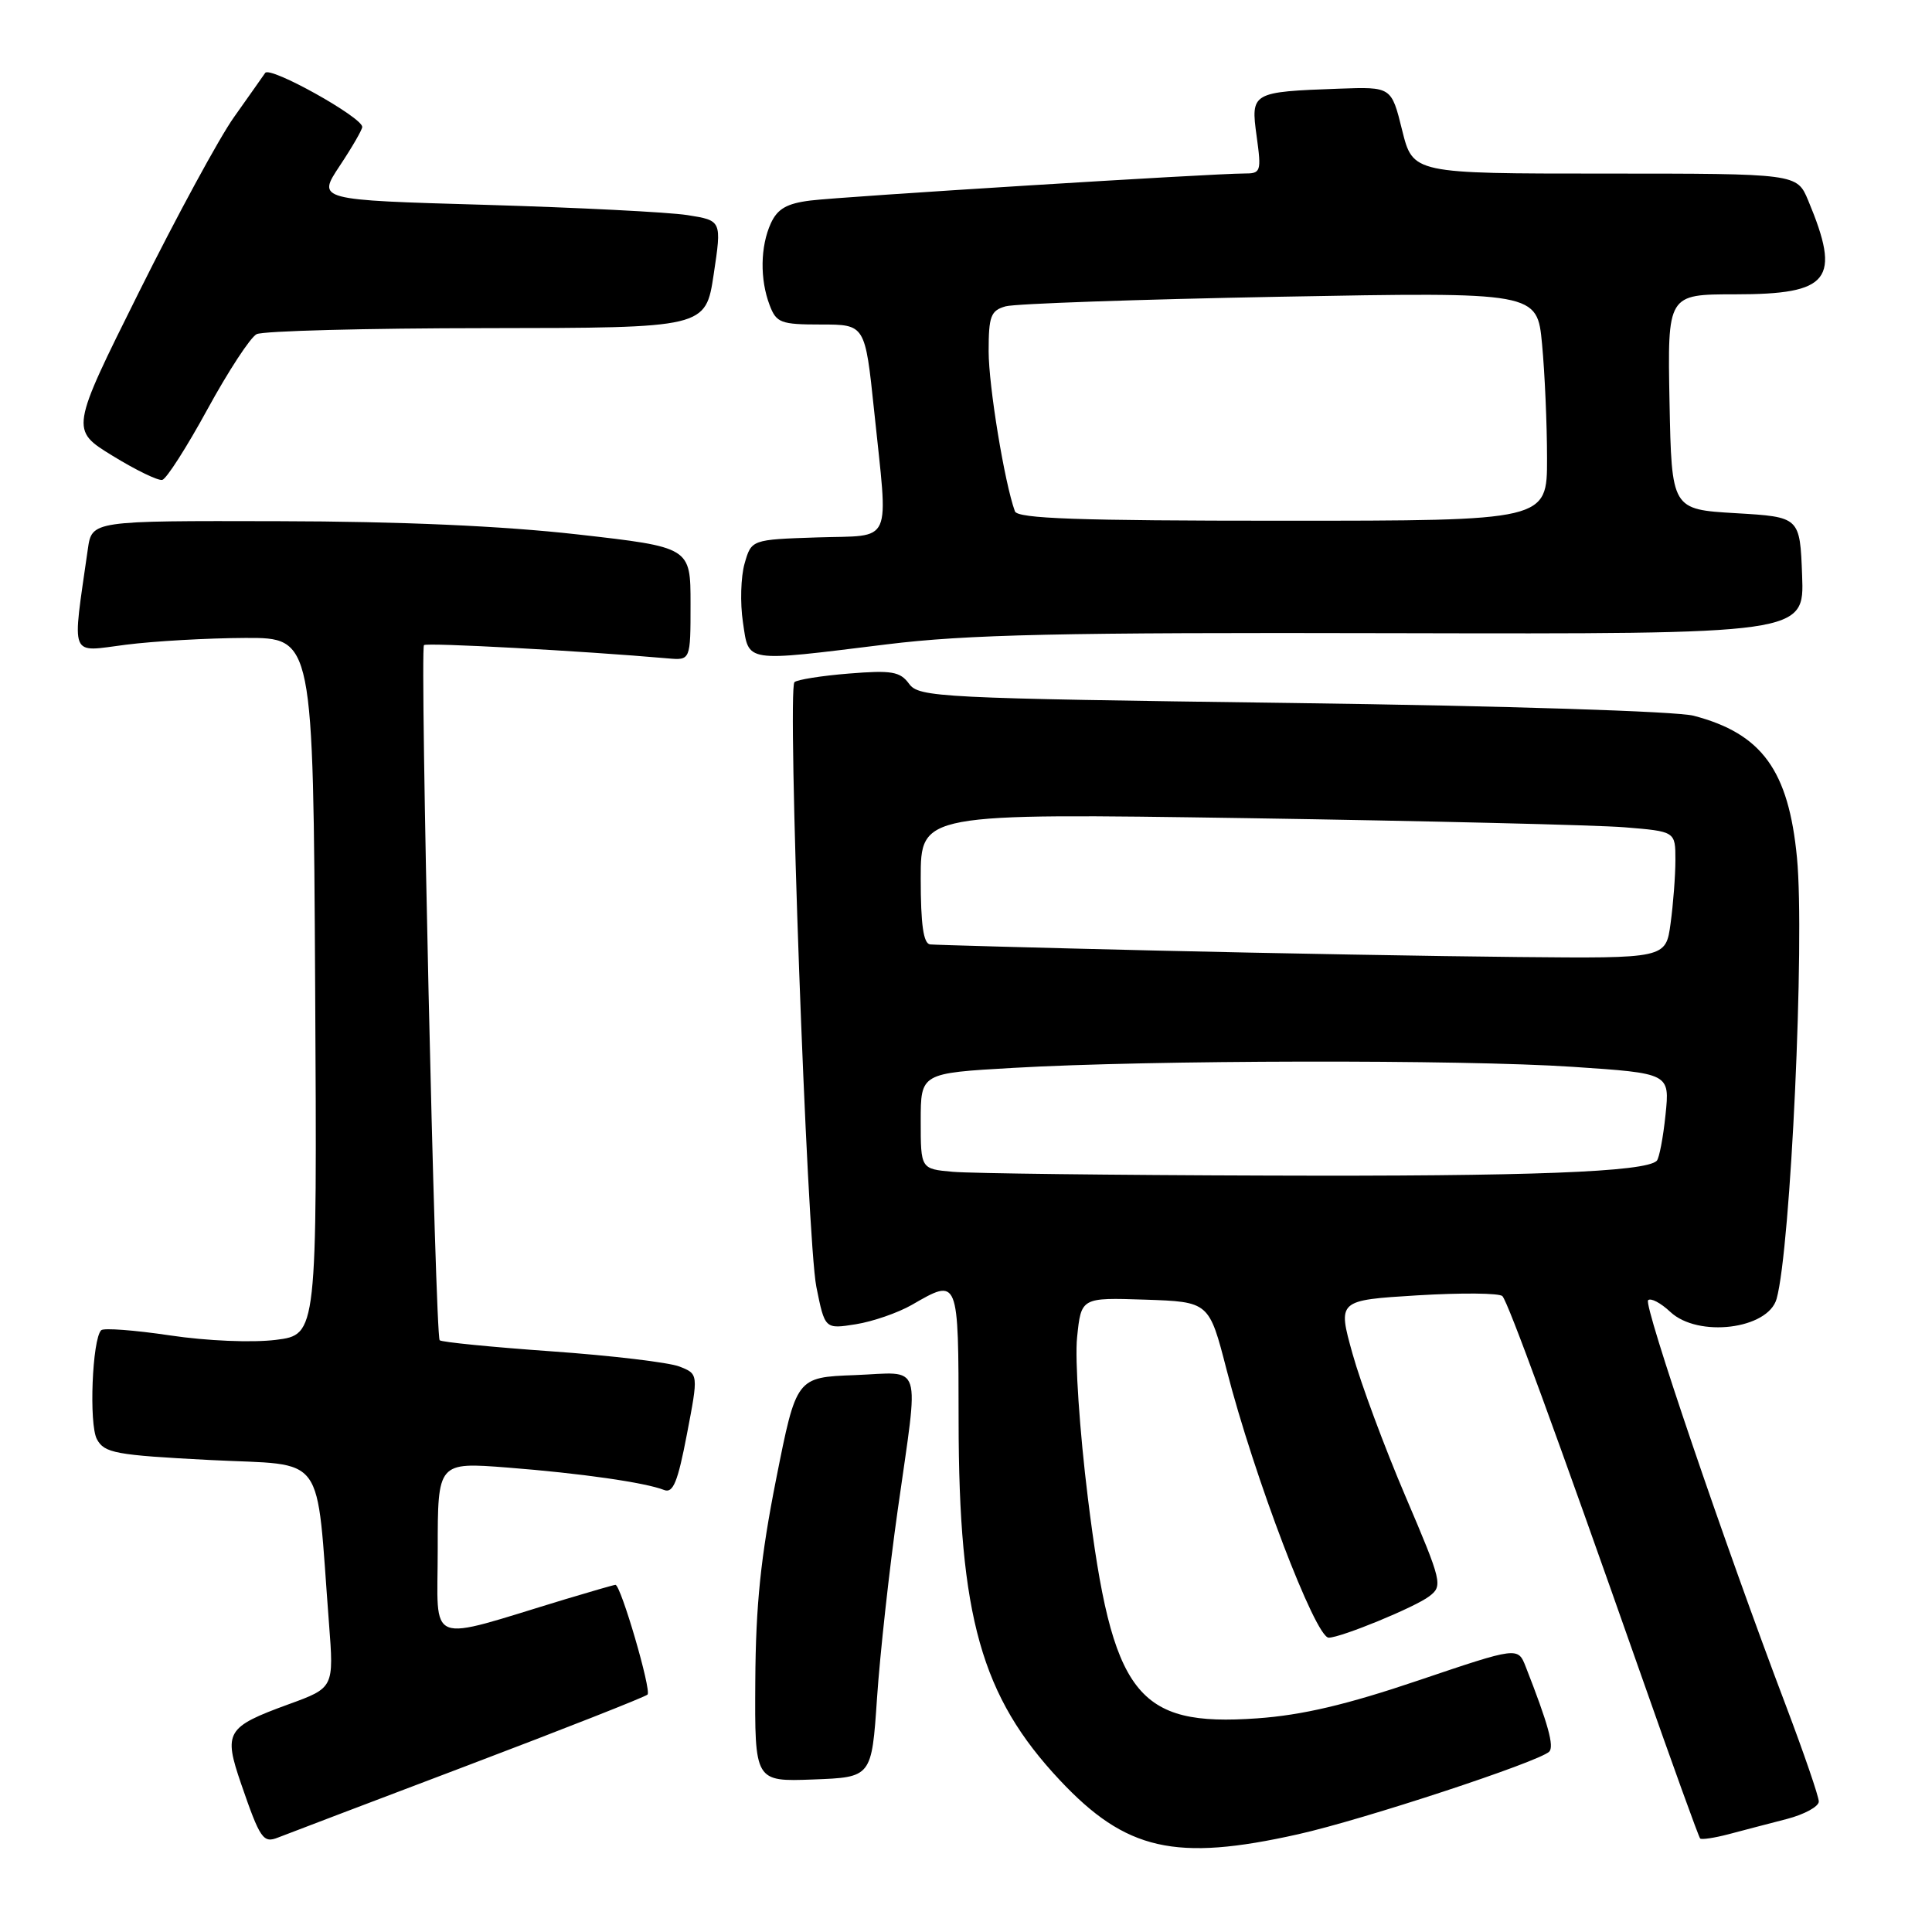 <?xml version="1.0" encoding="UTF-8" standalone="no"?>
<!DOCTYPE svg PUBLIC "-//W3C//DTD SVG 1.1//EN" "http://www.w3.org/Graphics/SVG/1.1/DTD/svg11.dtd" >
<svg xmlns="http://www.w3.org/2000/svg" xmlns:xlink="http://www.w3.org/1999/xlink" version="1.1" viewBox="0 0 256 256">
 <g >
 <path fill="currentColor"
d=" M 172.00 243.05 C 180.60 241.13 203.85 233.47 205.27 232.11 C 205.97 231.43 205.14 228.44 202.17 220.86 C 201.13 218.21 201.13 218.21 187.96 222.66 C 178.42 225.89 172.53 227.27 166.58 227.69 C 150.59 228.82 147.38 224.64 144.15 198.50 C 143.06 189.70 142.41 180.12 142.72 177.21 C 143.26 171.93 143.26 171.93 151.73 172.21 C 160.21 172.50 160.21 172.50 162.53 181.50 C 166.18 195.69 174.30 217.00 176.06 217.00 C 177.67 217.00 187.49 212.97 189.38 211.52 C 191.20 210.14 191.08 209.64 186.24 198.29 C 183.47 191.81 180.31 183.30 179.22 179.39 C 177.24 172.29 177.24 172.29 187.82 171.64 C 193.63 171.29 198.71 171.33 199.08 171.75 C 199.85 172.58 206.10 189.67 217.43 221.89 C 221.56 233.65 225.09 243.43 225.28 243.61 C 225.46 243.79 227.16 243.54 229.06 243.04 C 230.95 242.54 234.41 241.63 236.75 241.03 C 239.09 240.42 241.00 239.38 241.00 238.71 C 241.00 238.05 239.03 232.32 236.64 226.00 C 228.48 204.49 217.75 172.91 218.38 172.29 C 218.73 171.94 220.05 172.64 221.32 173.83 C 224.99 177.28 234.28 176.14 235.41 172.10 C 237.28 165.42 239.16 124.62 238.11 113.67 C 237.00 102.07 233.46 97.21 224.42 94.84 C 222.17 94.25 199.49 93.53 171.17 93.15 C 124.36 92.53 121.77 92.40 120.46 90.61 C 119.27 88.98 118.16 88.79 112.48 89.25 C 108.86 89.54 105.61 90.06 105.27 90.39 C 104.29 91.38 106.93 164.31 108.17 170.51 C 109.30 176.12 109.30 176.12 113.40 175.47 C 115.66 175.11 118.99 173.95 120.81 172.91 C 127.05 169.31 127.00 169.20 127.02 188.25 C 127.04 214.23 130.02 224.79 140.44 235.89 C 149.19 245.21 155.73 246.70 172.00 243.05 Z  M 61.86 233.97 C 74.70 229.10 85.47 224.86 85.80 224.54 C 86.35 223.99 82.26 210.00 81.55 210.00 C 81.36 210.00 78.35 210.87 74.86 211.92 C 56.19 217.58 58.00 218.29 58.00 205.32 C 58.00 193.74 58.00 193.74 67.25 194.46 C 76.98 195.22 85.48 196.44 88.00 197.43 C 89.19 197.90 89.81 196.37 91.02 190.04 C 92.55 182.06 92.55 182.06 90.02 181.07 C 88.64 180.53 81.02 179.62 73.10 179.06 C 65.19 178.50 58.51 177.84 58.26 177.59 C 57.67 177.01 55.62 86.04 56.18 85.48 C 56.54 85.13 77.11 86.24 88.50 87.24 C 91.50 87.50 91.50 87.50 91.50 80.01 C 91.50 72.51 91.50 72.51 76.50 70.81 C 66.58 69.69 53.14 69.09 36.84 69.06 C 12.18 69.00 12.18 69.00 11.64 72.75 C 9.54 87.50 9.10 86.39 16.67 85.43 C 20.43 84.95 27.55 84.55 32.50 84.53 C 41.50 84.50 41.50 84.50 41.76 130.68 C 42.02 176.85 42.02 176.85 36.55 177.54 C 33.42 177.93 27.43 177.68 22.54 176.95 C 17.84 176.25 13.73 175.94 13.41 176.26 C 12.22 177.45 11.77 188.71 12.84 190.70 C 13.83 192.54 15.27 192.81 27.84 193.46 C 43.46 194.26 41.82 192.00 43.59 215.07 C 44.25 223.64 44.25 223.64 38.23 225.83 C 29.98 228.84 29.59 229.50 31.95 236.37 C 34.47 243.68 34.87 244.27 36.85 243.48 C 37.76 243.12 49.01 238.84 61.86 233.97 Z  M 116.21 225.00 C 116.60 219.22 117.83 207.99 118.96 200.03 C 121.79 179.95 122.40 181.86 113.26 182.21 C 105.52 182.50 105.52 182.50 102.84 196.00 C 100.80 206.30 100.14 212.65 100.08 222.79 C 100.00 236.08 100.00 236.08 107.75 235.79 C 115.50 235.50 115.50 235.50 116.21 225.00 Z  M 117.50 85.38 C 128.12 84.07 140.44 83.79 184.79 83.90 C 239.08 84.02 239.08 84.02 238.79 76.26 C 238.50 68.50 238.50 68.50 230.00 68.00 C 221.50 67.50 221.50 67.50 221.22 53.25 C 220.95 39.00 220.95 39.00 229.90 39.00 C 242.50 39.00 243.99 37.09 239.59 26.55 C 238.10 23.00 238.10 23.00 212.66 23.00 C 187.22 23.00 187.22 23.00 185.79 17.25 C 184.37 11.50 184.37 11.50 177.43 11.75 C 165.85 12.17 165.71 12.24 166.51 18.04 C 167.16 22.77 167.08 23.00 164.84 22.99 C 160.71 22.99 111.65 26.04 107.39 26.57 C 104.25 26.96 103.02 27.67 102.14 29.59 C 100.74 32.66 100.68 37.02 101.98 40.43 C 102.87 42.78 103.44 43.00 108.79 43.00 C 114.63 43.00 114.63 43.00 115.82 54.36 C 117.71 72.58 118.48 70.87 108.28 71.21 C 99.57 71.50 99.57 71.50 98.66 74.68 C 98.16 76.43 98.06 79.91 98.44 82.43 C 99.25 87.86 98.42 87.73 117.50 85.38 Z  M 27.50 54.21 C 30.25 49.18 33.17 44.71 34.00 44.28 C 34.83 43.85 48.55 43.49 64.50 43.48 C 93.50 43.45 93.50 43.45 94.57 36.34 C 95.64 29.22 95.64 29.22 91.07 28.50 C 88.56 28.11 76.49 27.50 64.26 27.14 C 42.02 26.50 42.02 26.50 45.00 22.00 C 46.65 19.52 47.99 17.20 48.00 16.82 C 48.00 15.54 35.79 8.73 35.14 9.66 C 34.79 10.18 32.92 12.81 31.00 15.53 C 29.07 18.24 23.41 28.67 18.41 38.71 C 9.32 56.96 9.32 56.96 14.91 60.39 C 17.98 62.28 20.95 63.72 21.50 63.59 C 22.05 63.47 24.75 59.25 27.50 54.21 Z  M 126.25 155.27 C 122.00 154.89 122.00 154.89 122.00 148.54 C 122.00 142.20 122.00 142.20 134.25 141.50 C 152.40 140.45 193.66 140.38 208.38 141.36 C 221.26 142.22 221.26 142.22 220.69 147.71 C 220.38 150.74 219.85 153.48 219.53 153.81 C 218.03 155.30 202.67 155.89 168.00 155.77 C 147.38 155.71 128.59 155.48 126.25 155.27 Z  M 153.00 125.95 C 137.32 125.58 123.94 125.21 123.25 125.14 C 122.36 125.04 122.00 122.54 122.00 116.38 C 122.00 107.76 122.00 107.76 165.25 108.41 C 189.04 108.78 211.54 109.32 215.25 109.62 C 222.00 110.17 222.00 110.17 222.00 113.95 C 222.00 116.02 221.71 119.81 221.36 122.36 C 220.73 127.00 220.73 127.00 201.11 126.81 C 190.33 126.71 168.68 126.32 153.00 125.95 Z  M 134.48 67.75 C 133.10 63.95 131.00 51.14 131.00 46.55 C 131.00 41.89 131.28 41.15 133.25 40.59 C 134.49 40.24 150.84 39.67 169.59 39.32 C 203.68 38.69 203.68 38.69 204.33 45.59 C 204.69 49.39 204.99 56.21 204.99 60.75 C 205.00 69.00 205.00 69.00 169.97 69.00 C 142.85 69.00 134.83 68.72 134.48 67.75 Z "/>
</g>
</svg>